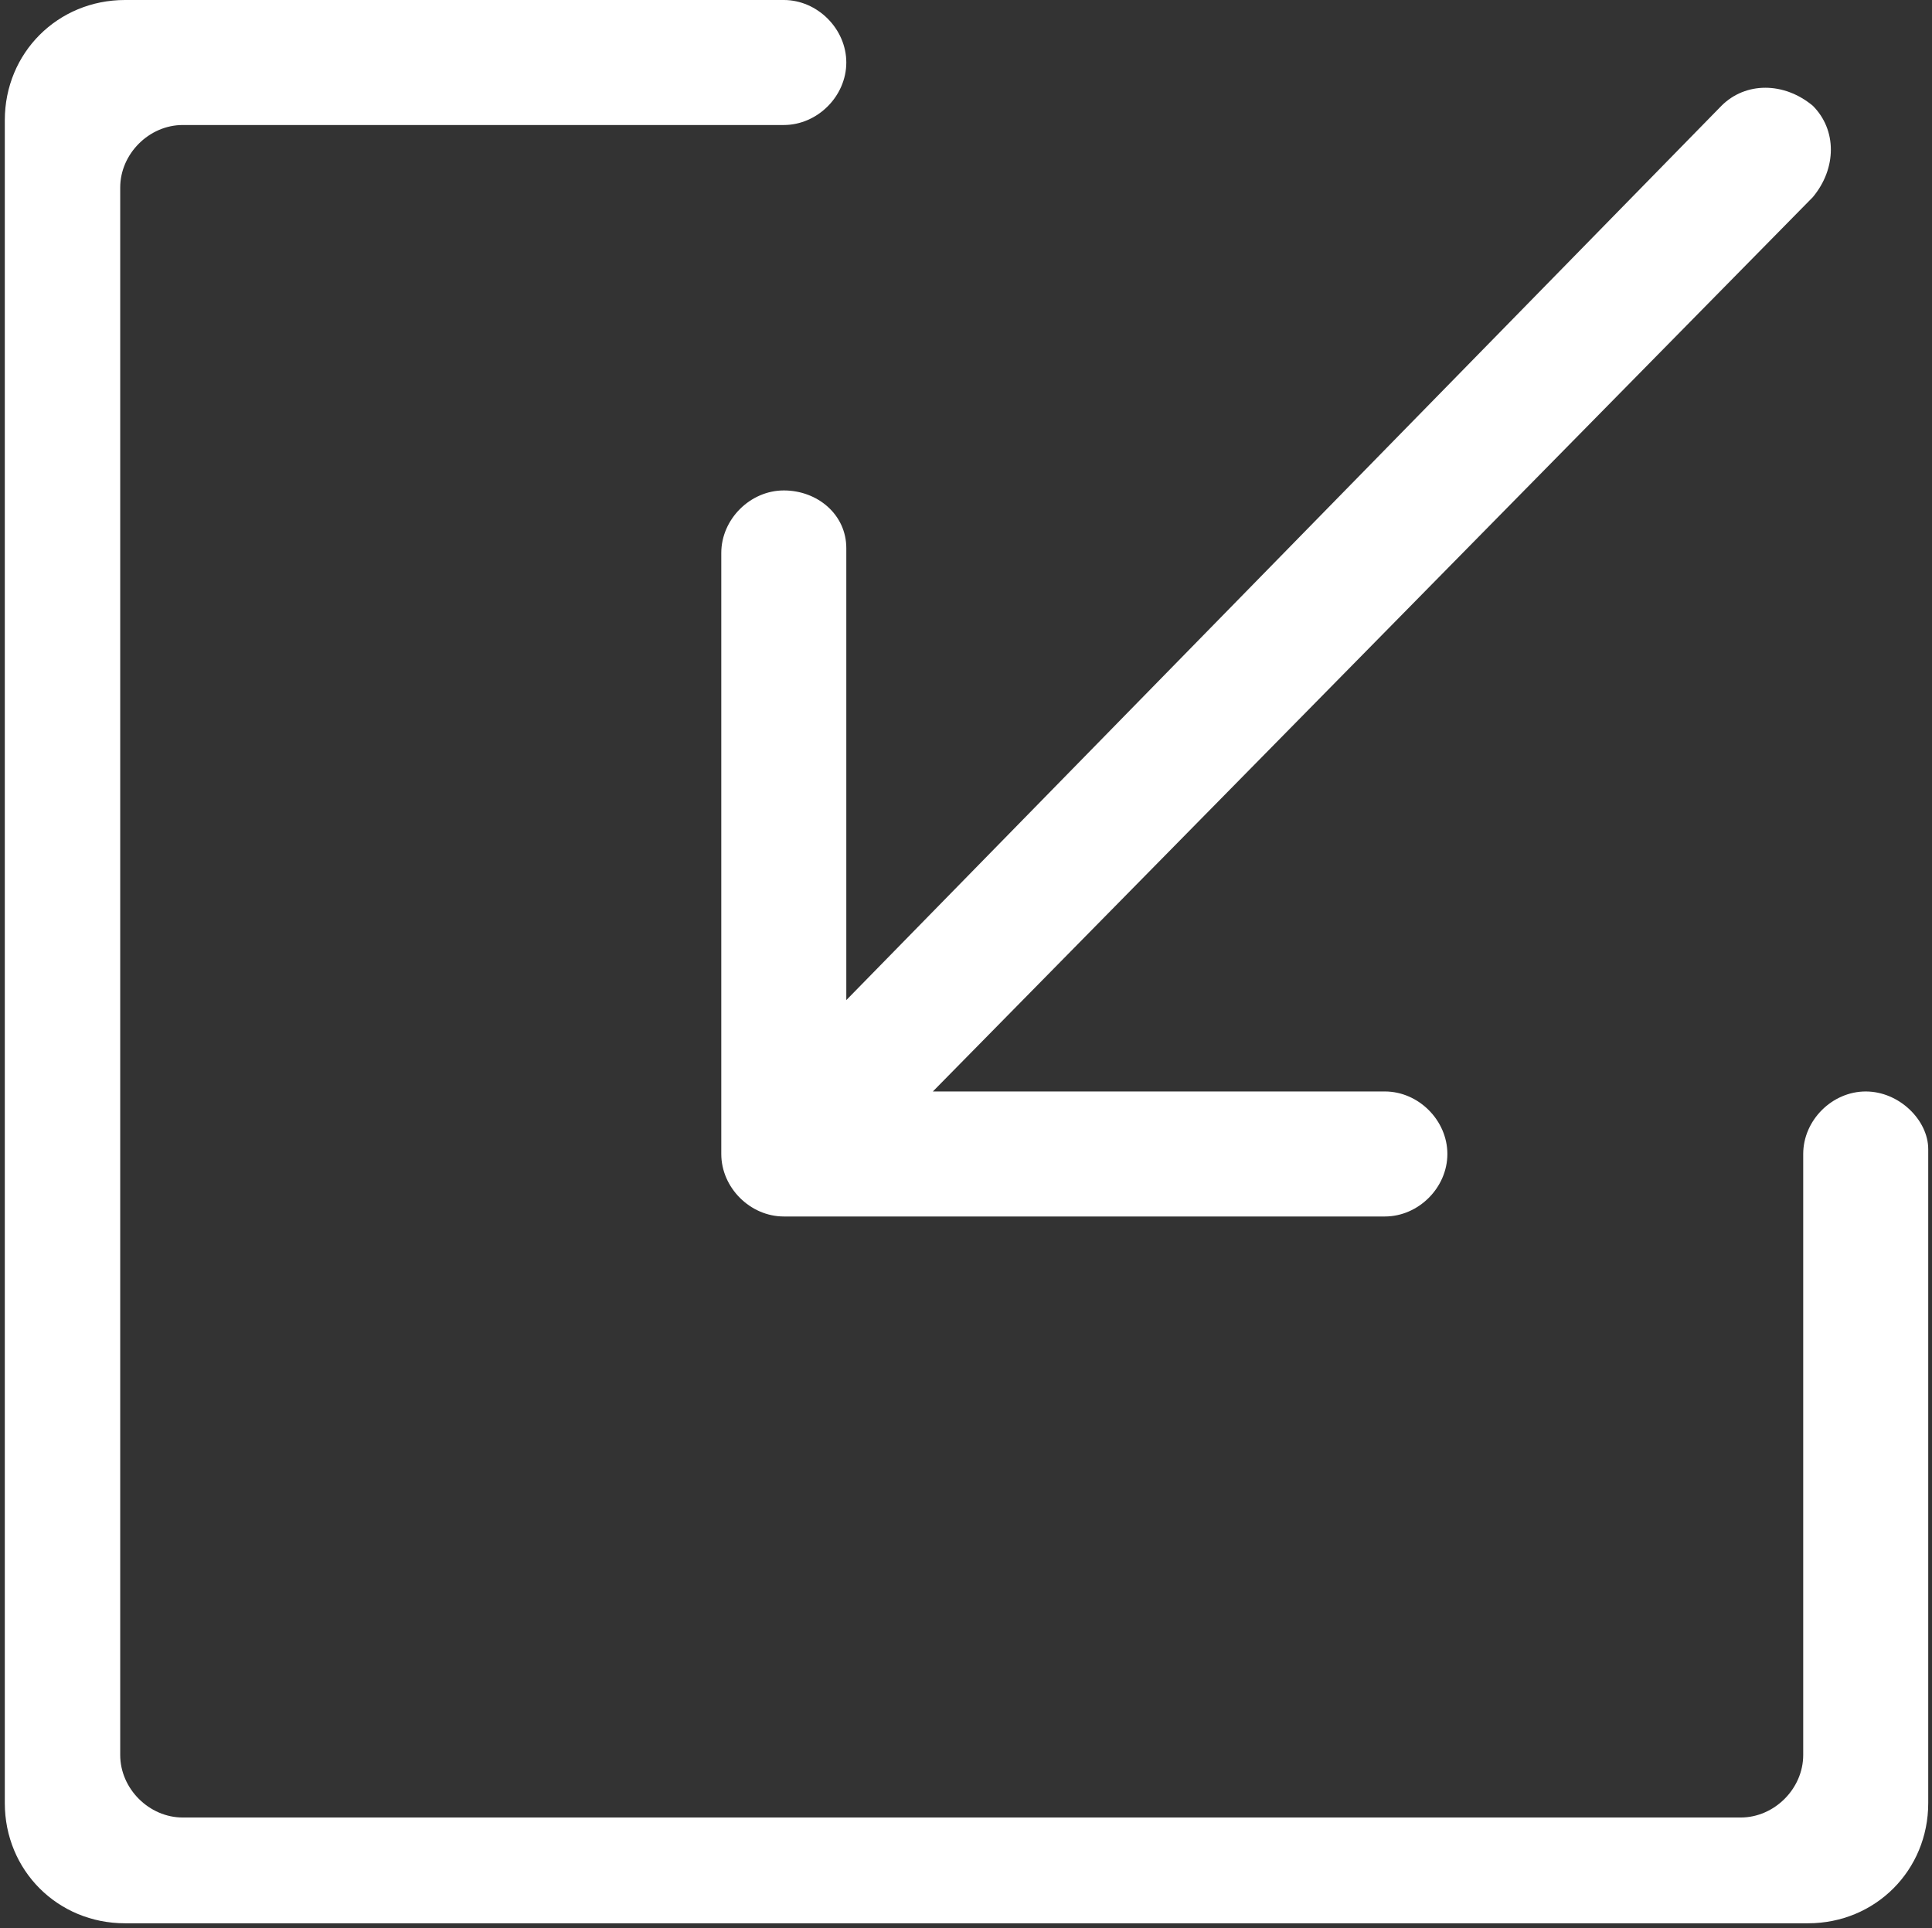 <?xml version="1.0" standalone="no"?><!DOCTYPE svg PUBLIC "-//W3C//DTD SVG 1.1//EN" "http://www.w3.org/Graphics/SVG/1.1/DTD/svg11.dtd"><svg t="1533292776918" class="icon" style="" viewBox="0 0 1026 1024" version="1.1" xmlns="http://www.w3.org/2000/svg" p-id="1646" xmlns:xlink="http://www.w3.org/1999/xlink" width="400.781" height="400"><rect x="0" y="0" width="1026" height="1024" fill="#333333" stroke="none"/><defs><style type="text/css"></style></defs><path d="M416.239 260.469c-17.875 0-33.197 15.322-33.197 33.197v319.202c0 17.875 15.322 33.197 33.197 33.197h319.202c17.875 0 33.197-15.322 33.197-33.197s-15.322-33.197-33.197-33.197h-240.04L962.713 104.698c12.768-15.322 12.768-35.751 0-48.519-15.322-12.768-35.751-12.768-48.519 0L449.436 531.152v-240.04c0-17.875-15.322-30.643-33.197-30.643z m523.491 168.539" fill="#ffffff" p-id="1647"></path><path d="M990.803 579.671c-17.875 0-33.197 15.322-33.197 33.197v319.202c0 17.875-15.322 33.197-33.197 33.197H97.037c-17.875 0-33.197-15.322-33.197-33.197V99.591c0-17.875 15.322-33.197 33.197-33.197h319.202c17.875 0 33.197-15.322 33.197-33.197 0-17.875-15.322-33.197-33.197-33.197H66.394C30.643 0 2.554 28.09 2.554 63.84v893.766c0 35.751 28.09 63.84 63.84 63.84h893.766c35.751 0 63.84-28.09 63.84-63.84V610.314c0-15.322-15.322-30.643-33.197-30.643z m0 0" fill="#ffffff" p-id="1648"></path></svg>
